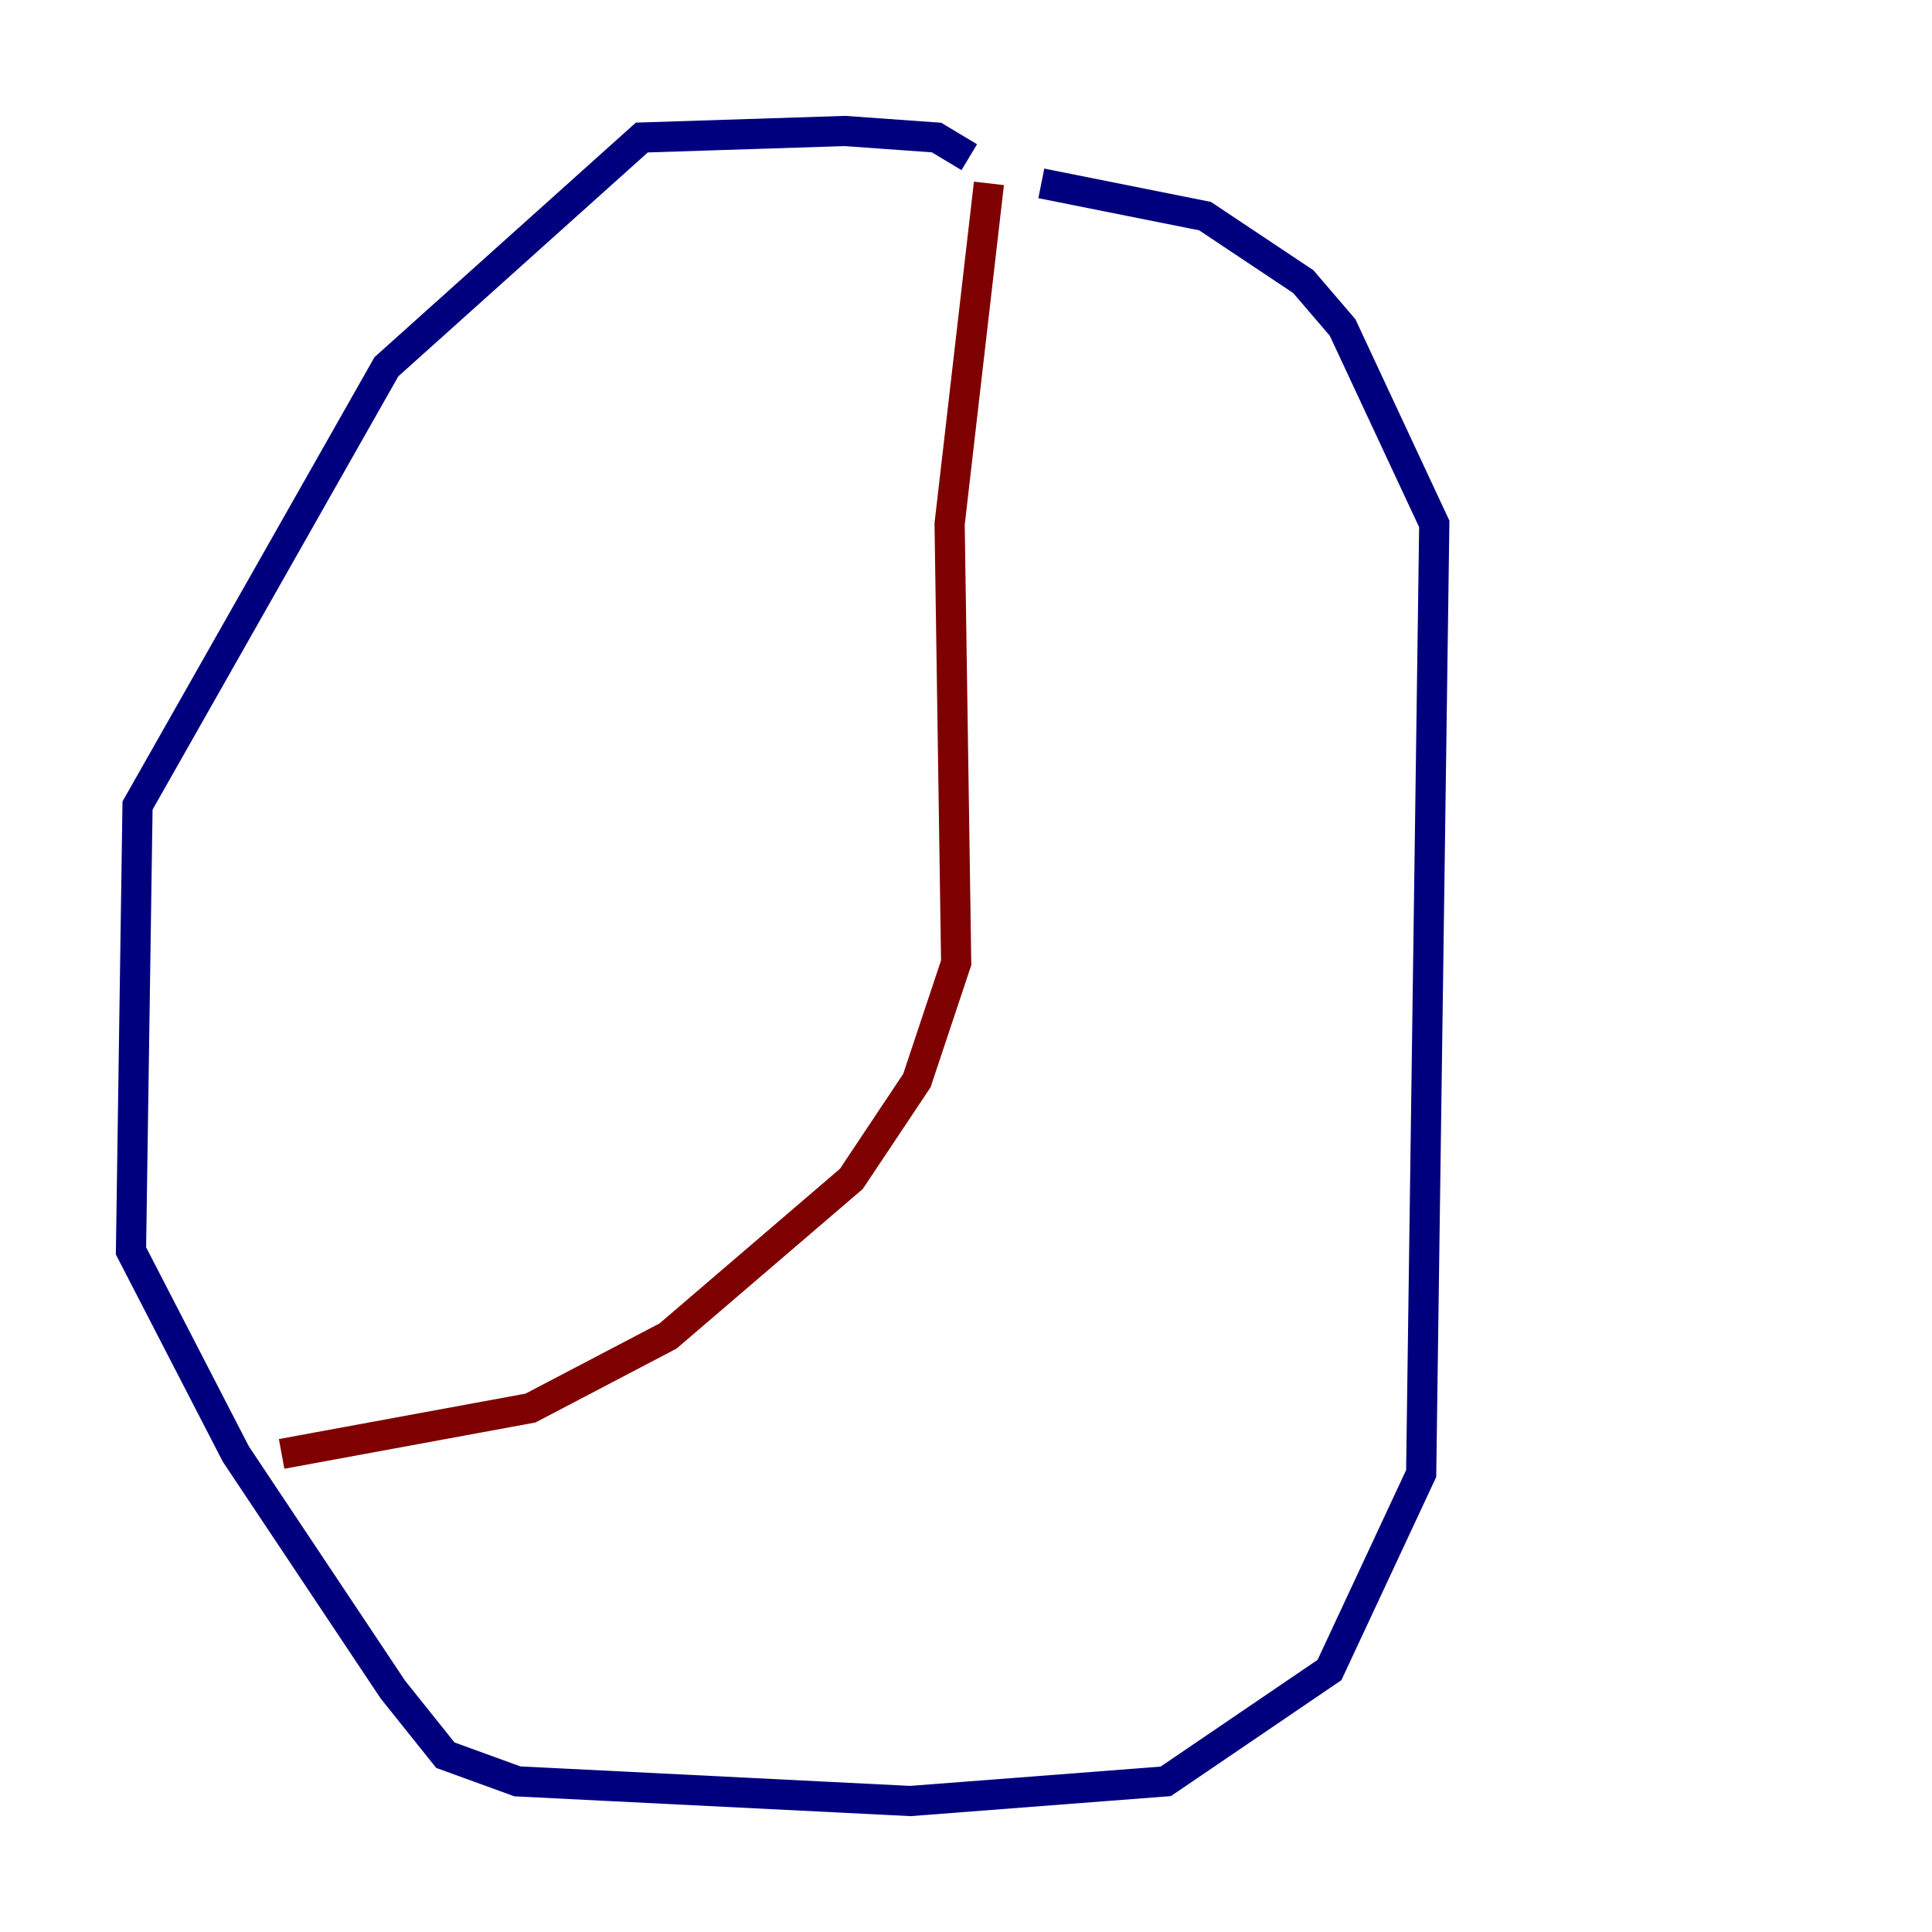 <?xml version="1.0" encoding="utf-8" ?>
<svg baseProfile="tiny" height="128" version="1.2" viewBox="0,0,128,128" width="128" xmlns="http://www.w3.org/2000/svg" xmlns:ev="http://www.w3.org/2001/xml-events" xmlns:xlink="http://www.w3.org/1999/xlink"><defs /><polyline fill="none" points="64.217,10.414 62.047,9.112 55.973,8.678 42.522,9.112 25.6,24.298 9.112,53.37 8.678,82.875 15.62,96.325 26.034,111.946 29.505,116.285 34.278,118.02 60.312,119.322 77.234,118.02 88.081,110.644 94.156,97.627 95.024,34.712 88.949,21.695 86.346,18.658 79.837,14.319 68.99,12.149" stroke="#00007f" stroke-width="2" /><polyline fill="none" points="65.519,12.149 62.915,34.712 63.349,63.783 60.746,71.593 56.407,78.102 44.258,88.515 35.146,93.288 18.658,96.325" stroke="#7f0000" stroke-width="2" /></svg>